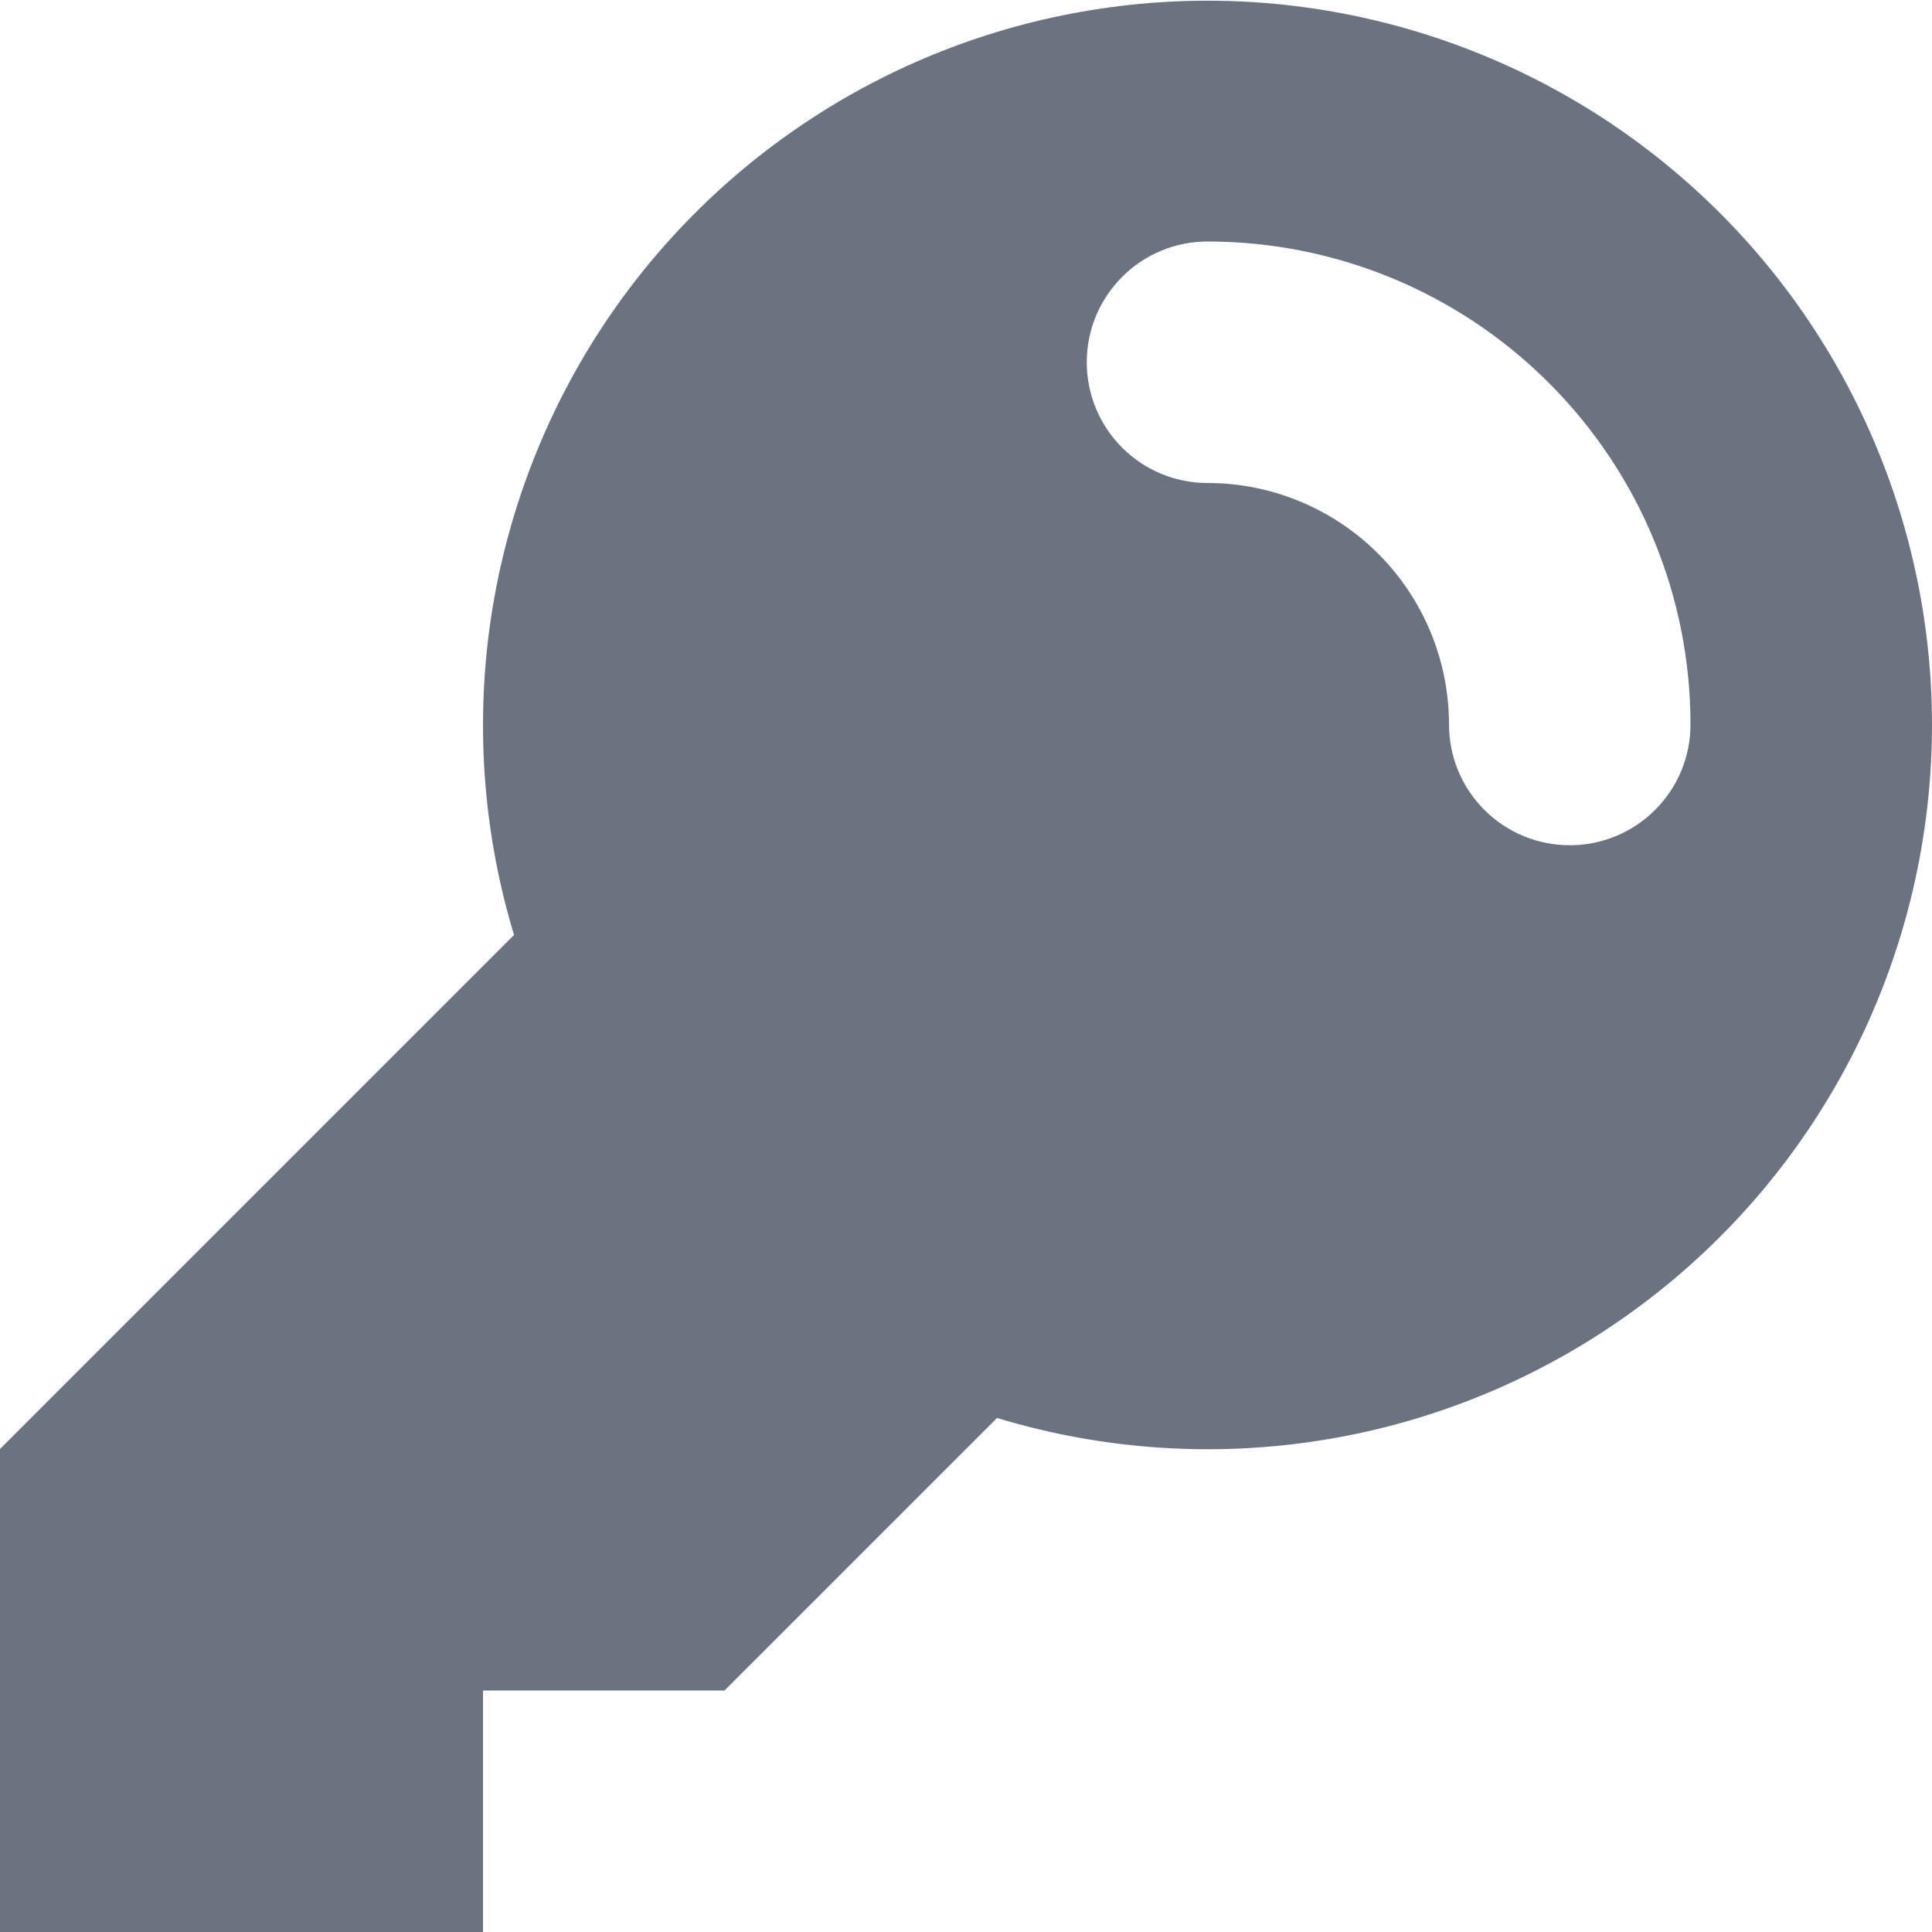 <svg width="16" height="16" viewBox="0 0 16 16" fill="none" xmlns="http://www.w3.org/2000/svg">
<path fill-rule="evenodd" clip-rule="evenodd" d="M16 6C16 6.937 15.781 7.861 15.36 8.699C14.939 9.536 14.327 10.263 13.574 10.821C12.822 11.379 11.949 11.754 11.025 11.914C10.102 12.074 9.154 12.015 8.257 11.743L8 12L7 13L6 14H4V16H0V12L4.257 7.743C4.007 6.918 3.939 6.049 4.055 5.195C4.172 4.341 4.471 3.522 4.932 2.794C5.393 2.066 6.006 1.446 6.729 0.976C7.451 0.506 8.267 0.197 9.119 0.071C9.972 -0.056 10.841 0.003 11.669 0.243C12.497 0.483 13.264 0.898 13.917 1.461C14.57 2.023 15.094 2.72 15.453 3.503C15.813 4.287 15.999 5.138 16 6ZM10 2C9.735 2 9.48 2.105 9.293 2.293C9.105 2.481 9 2.735 9 3C9 3.265 9.105 3.52 9.293 3.707C9.48 3.895 9.735 4 10 4C10.53 4 11.039 4.211 11.414 4.586C11.789 4.961 12 5.47 12 6C12 6.265 12.105 6.52 12.293 6.707C12.48 6.895 12.735 7 13 7C13.265 7 13.52 6.895 13.707 6.707C13.895 6.52 14 6.265 14 6C14 4.939 13.579 3.922 12.828 3.172C12.078 2.421 11.061 2 10 2Z" fill="#6B7280"/>
</svg>
